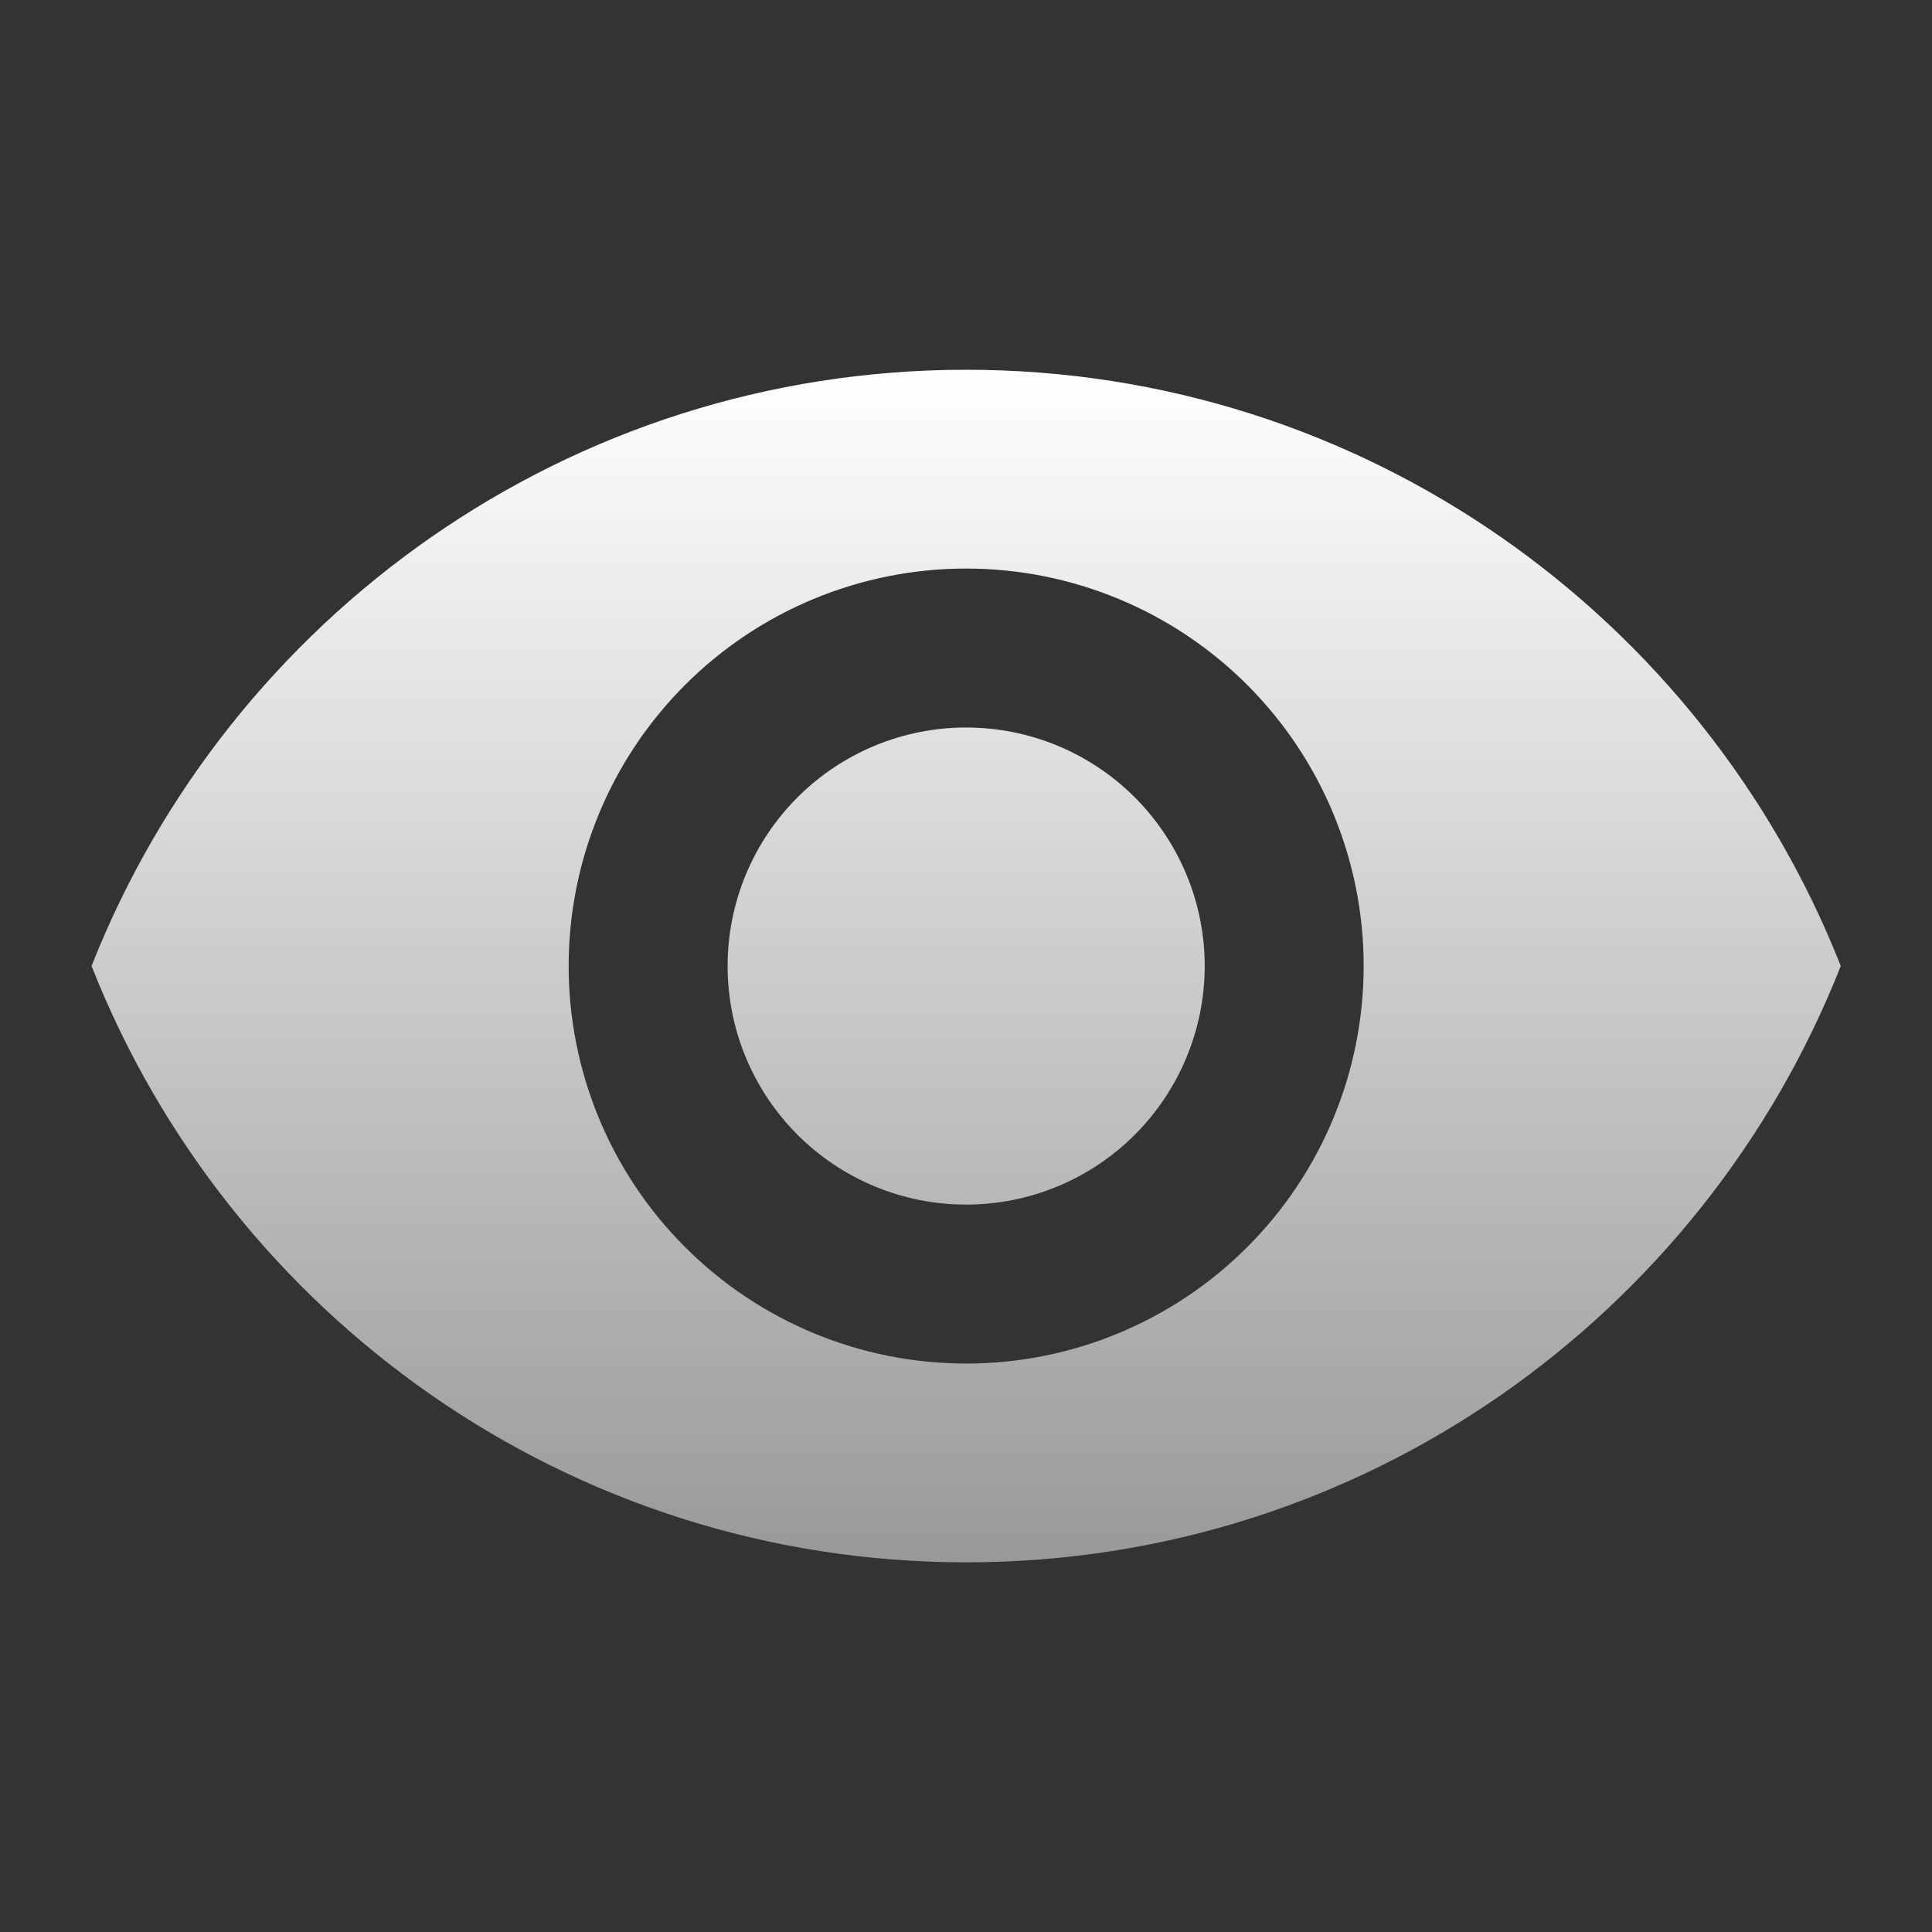 <svg width="18" height="18" viewBox="0 0 18 18" fill="none" xmlns="http://www.w3.org/2000/svg">
<rect x="0" y="0" width="18" height="18" fill="#333333" stroke="none"/>
<g clip-path="url(#clip0_2187_9063)">
<path d="M9.001 6.778C8.412 6.778 7.847 7.012 7.43 7.429C7.013 7.846 6.779 8.411 6.779 9C6.779 9.59 7.013 10.155 7.43 10.572C7.847 10.989 8.412 11.223 9.001 11.223C9.591 11.223 10.156 10.989 10.573 10.572C10.989 10.155 11.224 9.59 11.224 9C11.224 8.411 10.989 7.846 10.573 7.429C10.156 7.012 9.591 6.778 9.001 6.778ZM9.001 12.704C8.019 12.704 7.077 12.314 6.383 11.619C5.688 10.925 5.298 9.983 5.298 9C5.298 8.018 5.688 7.076 6.383 6.381C7.077 5.687 8.019 5.297 9.001 5.297C9.984 5.297 10.926 5.687 11.62 6.381C12.315 7.076 12.705 8.018 12.705 9C12.705 9.983 12.315 10.925 11.62 11.619C10.926 12.314 9.984 12.704 9.001 12.704ZM9.001 3.445C5.298 3.445 2.135 5.749 0.853 9C2.135 12.252 5.298 14.556 9.001 14.556C12.705 14.556 15.868 12.252 17.15 9C15.868 5.749 12.705 3.445 9.001 3.445Z" fill="url(#paint0_linear_2187_9063)"/>
</g>
<defs>
<linearGradient id="paint0_linear_2187_9063" x1="9.001" y1="3.445" x2="9.001" y2="14.556" gradientUnits="userSpaceOnUse">
<stop stop-color="white"/>
<stop offset="1" stop-color="white" stop-opacity="0.5"/>
</linearGradient>
<clipPath id="clip0_2187_9063">
<rect width="17.778" height="17.778" fill="white" transform="translate(0.111 0.111)"/>
</clipPath>
</defs>
</svg>
